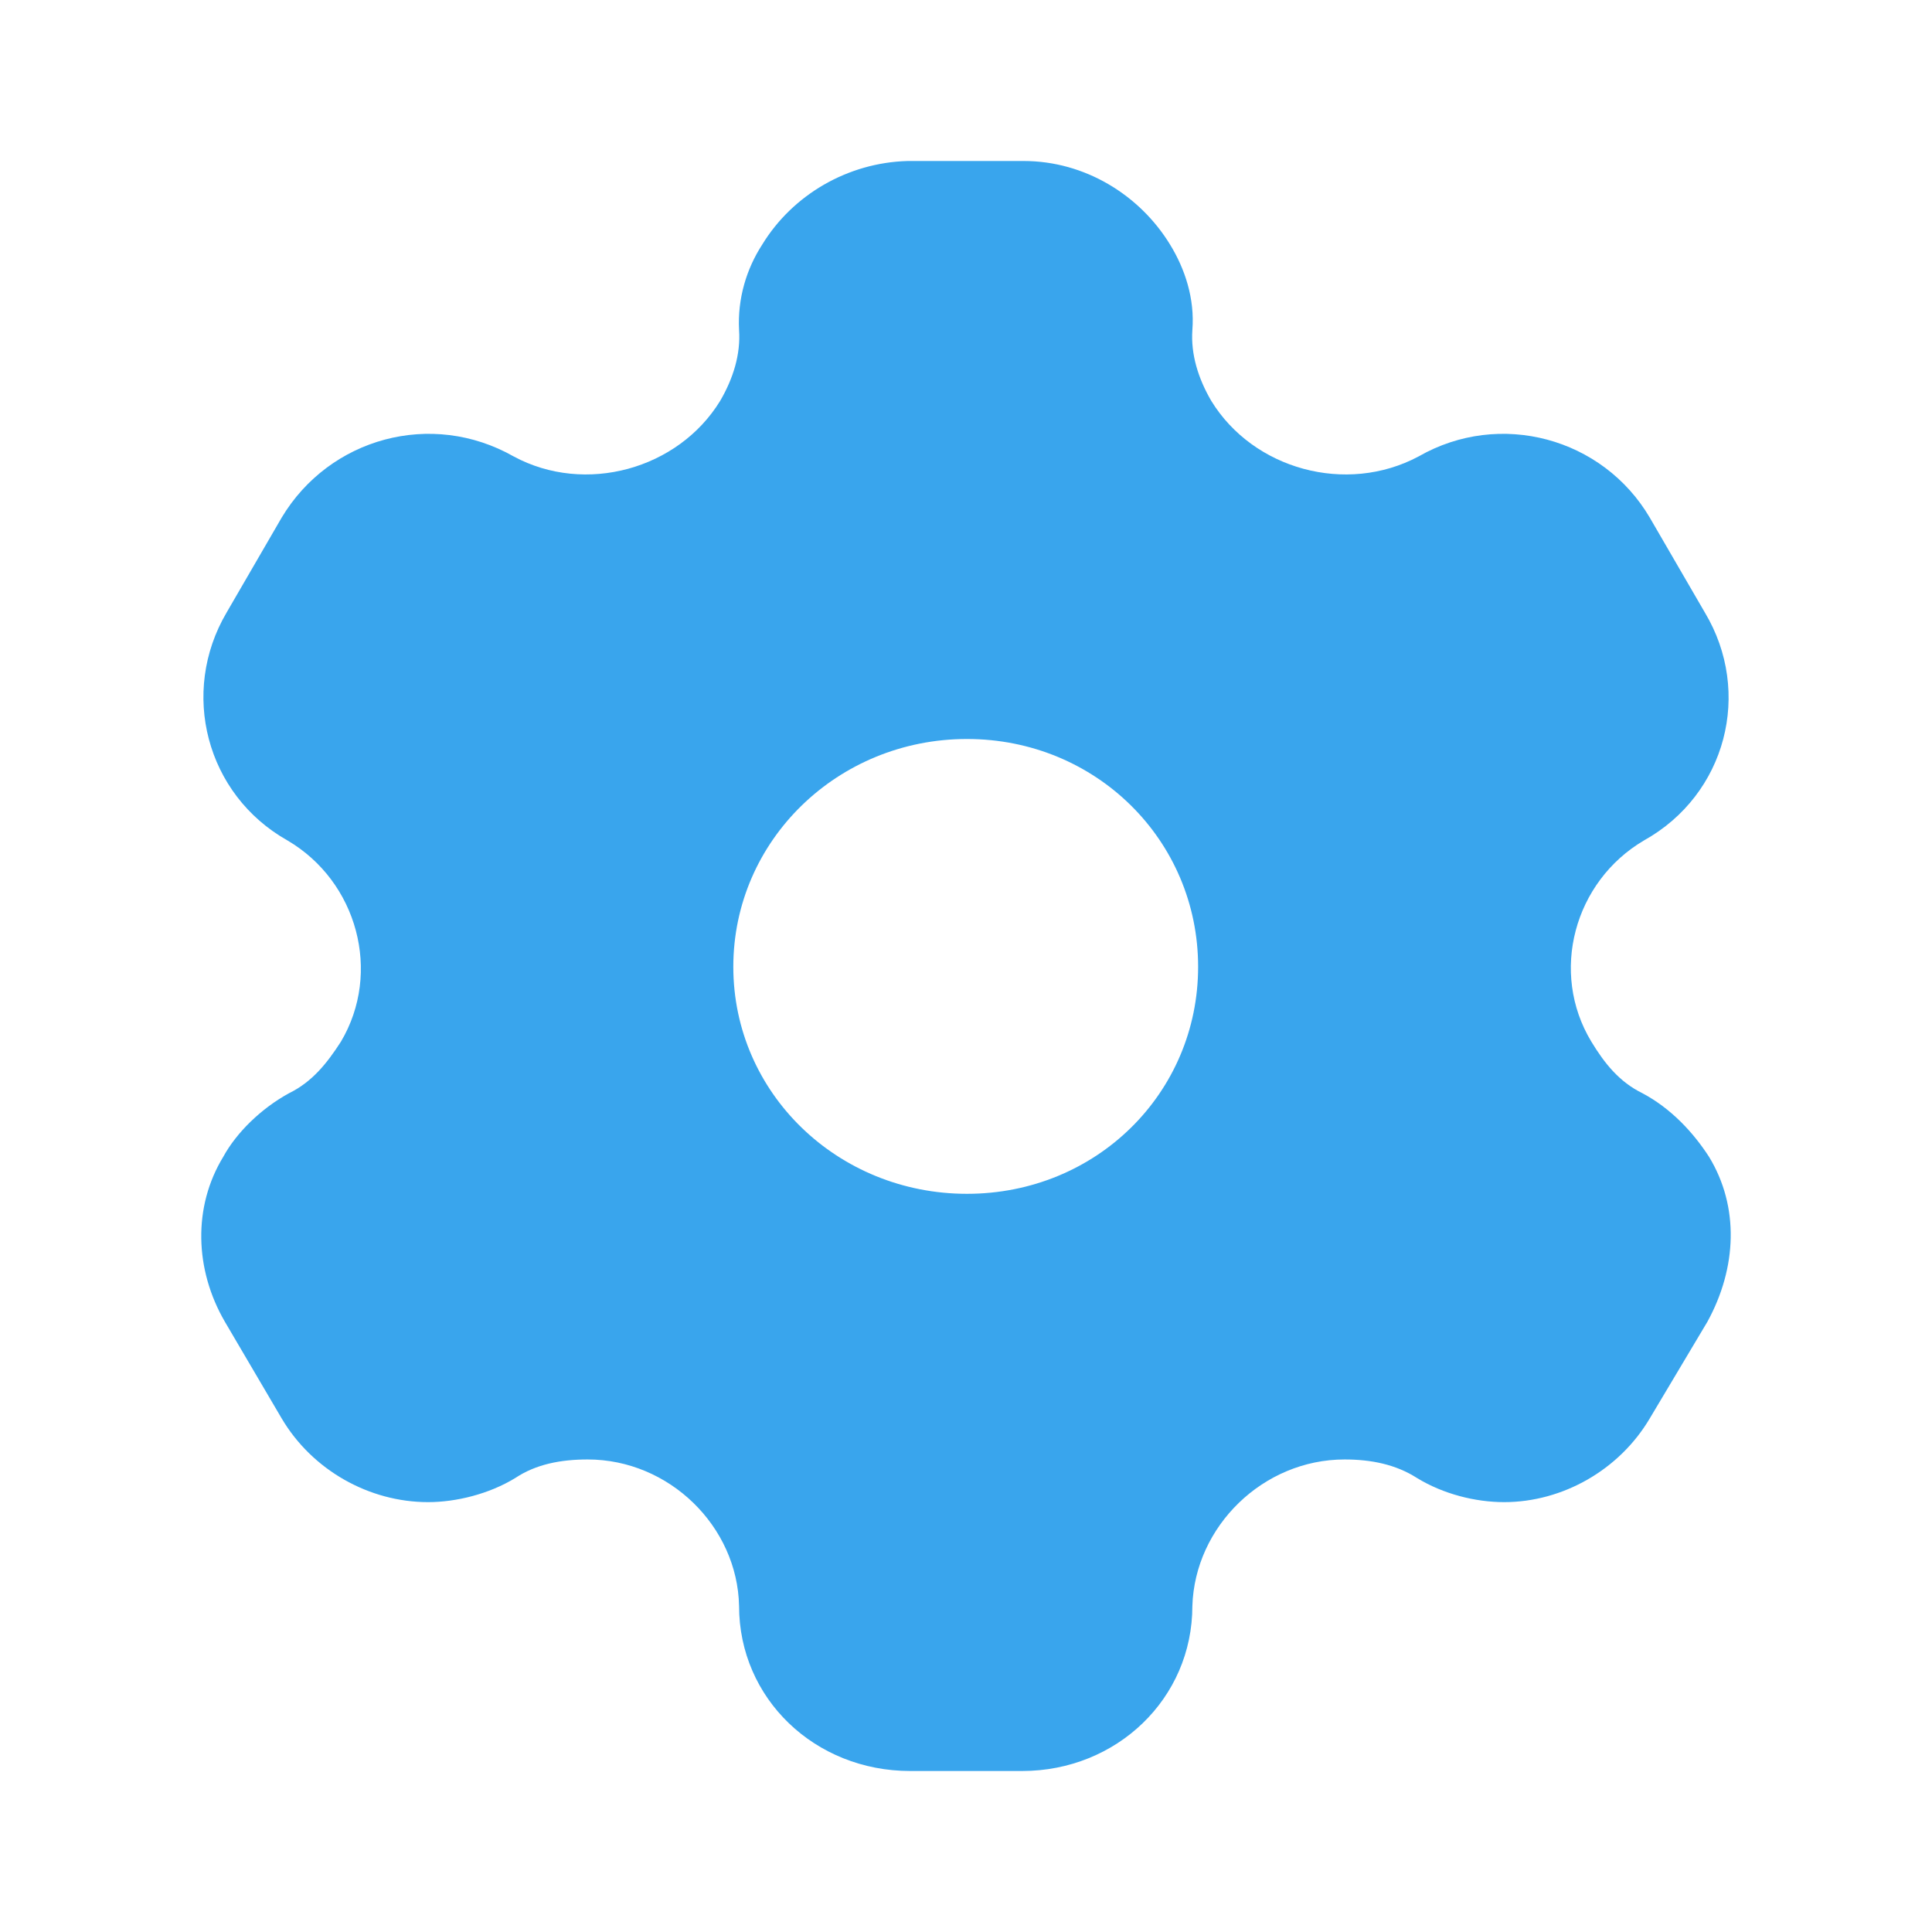 <svg width="48" height="48" viewBox="0 0 48 48" fill="none" xmlns="http://www.w3.org/2000/svg">
<path d="M25.434 4C26.947 4 28.316 4.84 29.072 6.08C29.44 6.68 29.686 7.42 29.624 8.2C29.583 8.8 29.767 9.4 30.094 9.96C31.137 11.66 33.446 12.3 35.245 11.34C37.269 10.18 39.823 10.88 40.988 12.86L42.358 15.22C43.543 17.2 42.889 19.74 40.845 20.88C39.108 21.9 38.495 24.16 39.537 25.88C39.864 26.42 40.232 26.88 40.804 27.16C41.52 27.54 42.072 28.14 42.46 28.74C43.216 29.98 43.155 31.5 42.419 32.84L40.988 35.24C40.232 36.52 38.822 37.32 37.371 37.32C36.655 37.32 35.858 37.12 35.204 36.72C34.673 36.38 34.059 36.26 33.406 36.26C31.382 36.26 29.686 37.92 29.624 39.9C29.624 42.2 27.744 44 25.393 44H22.614C20.243 44 18.362 42.2 18.362 39.9C18.321 37.92 16.625 36.26 14.601 36.26C13.927 36.26 13.314 36.38 12.803 36.72C12.149 37.12 11.331 37.32 10.636 37.32C9.165 37.32 7.754 36.52 6.998 35.24L5.588 32.84C4.832 31.54 4.791 29.98 5.547 28.74C5.874 28.14 6.487 27.54 7.182 27.16C7.754 26.88 8.122 26.42 8.47 25.88C9.492 24.16 8.879 21.9 7.141 20.88C5.118 19.74 4.464 17.2 5.629 15.22L6.998 12.86C8.184 10.88 10.718 10.18 12.762 11.34C14.54 12.3 16.85 11.66 17.892 9.96C18.219 9.4 18.403 8.8 18.362 8.2C18.321 7.42 18.546 6.68 18.935 6.08C19.691 4.84 21.06 4.04 22.552 4H25.434ZM24.024 18.36C20.815 18.36 18.219 20.88 18.219 24.02C18.219 27.16 20.815 29.66 24.024 29.66C27.233 29.66 29.767 27.16 29.767 24.02C29.767 20.88 27.233 18.36 24.024 18.36Z" fill="#39A5ED"/>
</svg>
